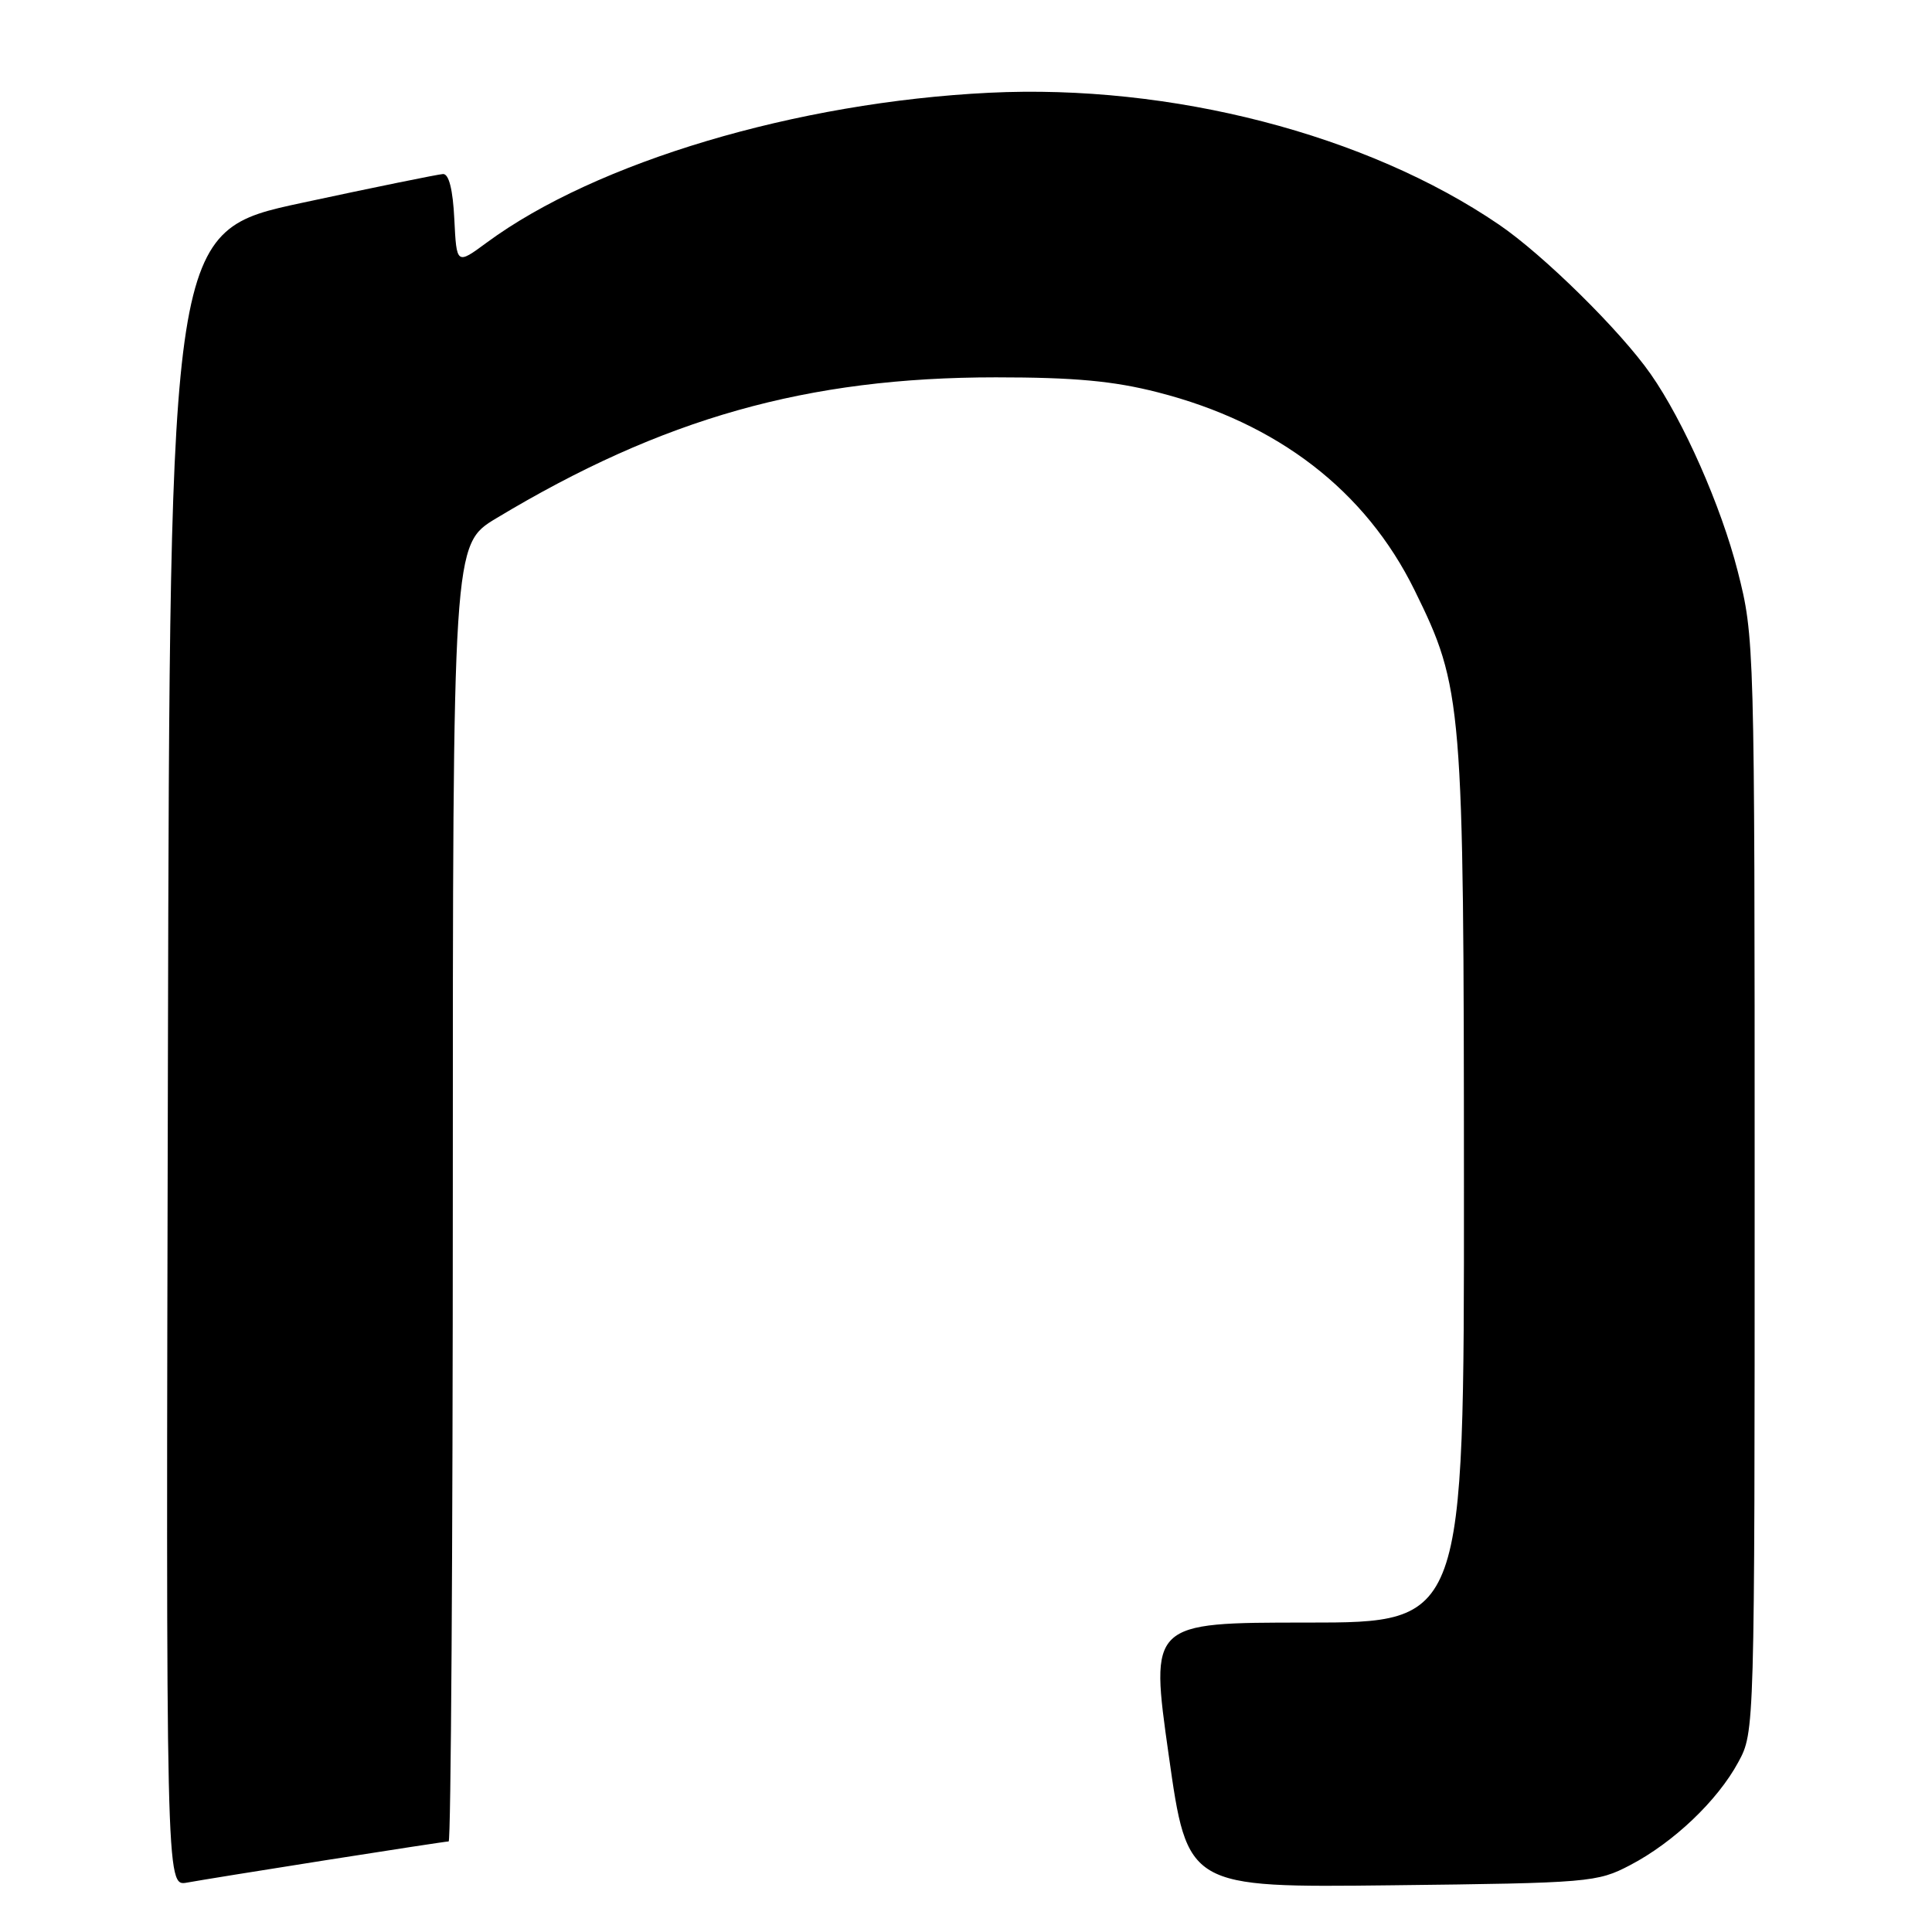 <?xml version="1.0" encoding="UTF-8" standalone="no"?>
<!DOCTYPE svg PUBLIC "-//W3C//DTD SVG 1.1//EN" "http://www.w3.org/Graphics/SVG/1.1/DTD/svg11.dtd" >
<svg xmlns="http://www.w3.org/2000/svg" xmlns:xlink="http://www.w3.org/1999/xlink" version="1.1" viewBox="0 0 256 256">
 <g >
 <path fill="currentColor"
d=" M 43.20 246.48 C 51.83 245.12 59.14 244.00 59.45 244.00 C 59.75 244.00 60.00 205.33 60.00 158.07 C 60.00 72.14 60.00 72.14 65.75 68.68 C 87.80 55.41 106.96 50.00 131.95 50.00 C 142.35 50.00 147.55 50.48 153.40 51.98 C 169.30 56.04 180.94 65.01 187.43 78.19 C 193.82 91.18 193.96 92.92 193.98 157.25 C 194.00 215.00 194.00 215.00 173.19 215.00 C 152.37 215.00 152.37 215.00 154.86 232.56 C 157.34 250.12 157.34 250.12 184.42 249.81 C 210.62 249.51 211.65 249.42 216.00 247.14 C 221.76 244.13 227.58 238.59 230.33 233.50 C 232.50 229.50 232.50 229.45 232.50 157.00 C 232.50 85.09 232.48 84.43 230.25 75.67 C 228.06 67.08 223.07 55.77 218.72 49.56 C 214.71 43.82 204.51 33.77 198.62 29.76 C 181.08 17.80 155.21 11.11 131.08 12.29 C 105.58 13.54 79.00 21.46 64.50 32.14 C 60.50 35.09 60.50 35.09 60.20 29.04 C 60.01 25.12 59.48 23.02 58.70 23.06 C 58.04 23.10 49.62 24.81 40.00 26.88 C 22.50 30.64 22.50 30.64 22.25 140.29 C 21.99 249.95 21.99 249.95 24.75 249.46 C 26.26 249.18 34.56 247.84 43.20 246.48 Z "/>
</g>
</svg>